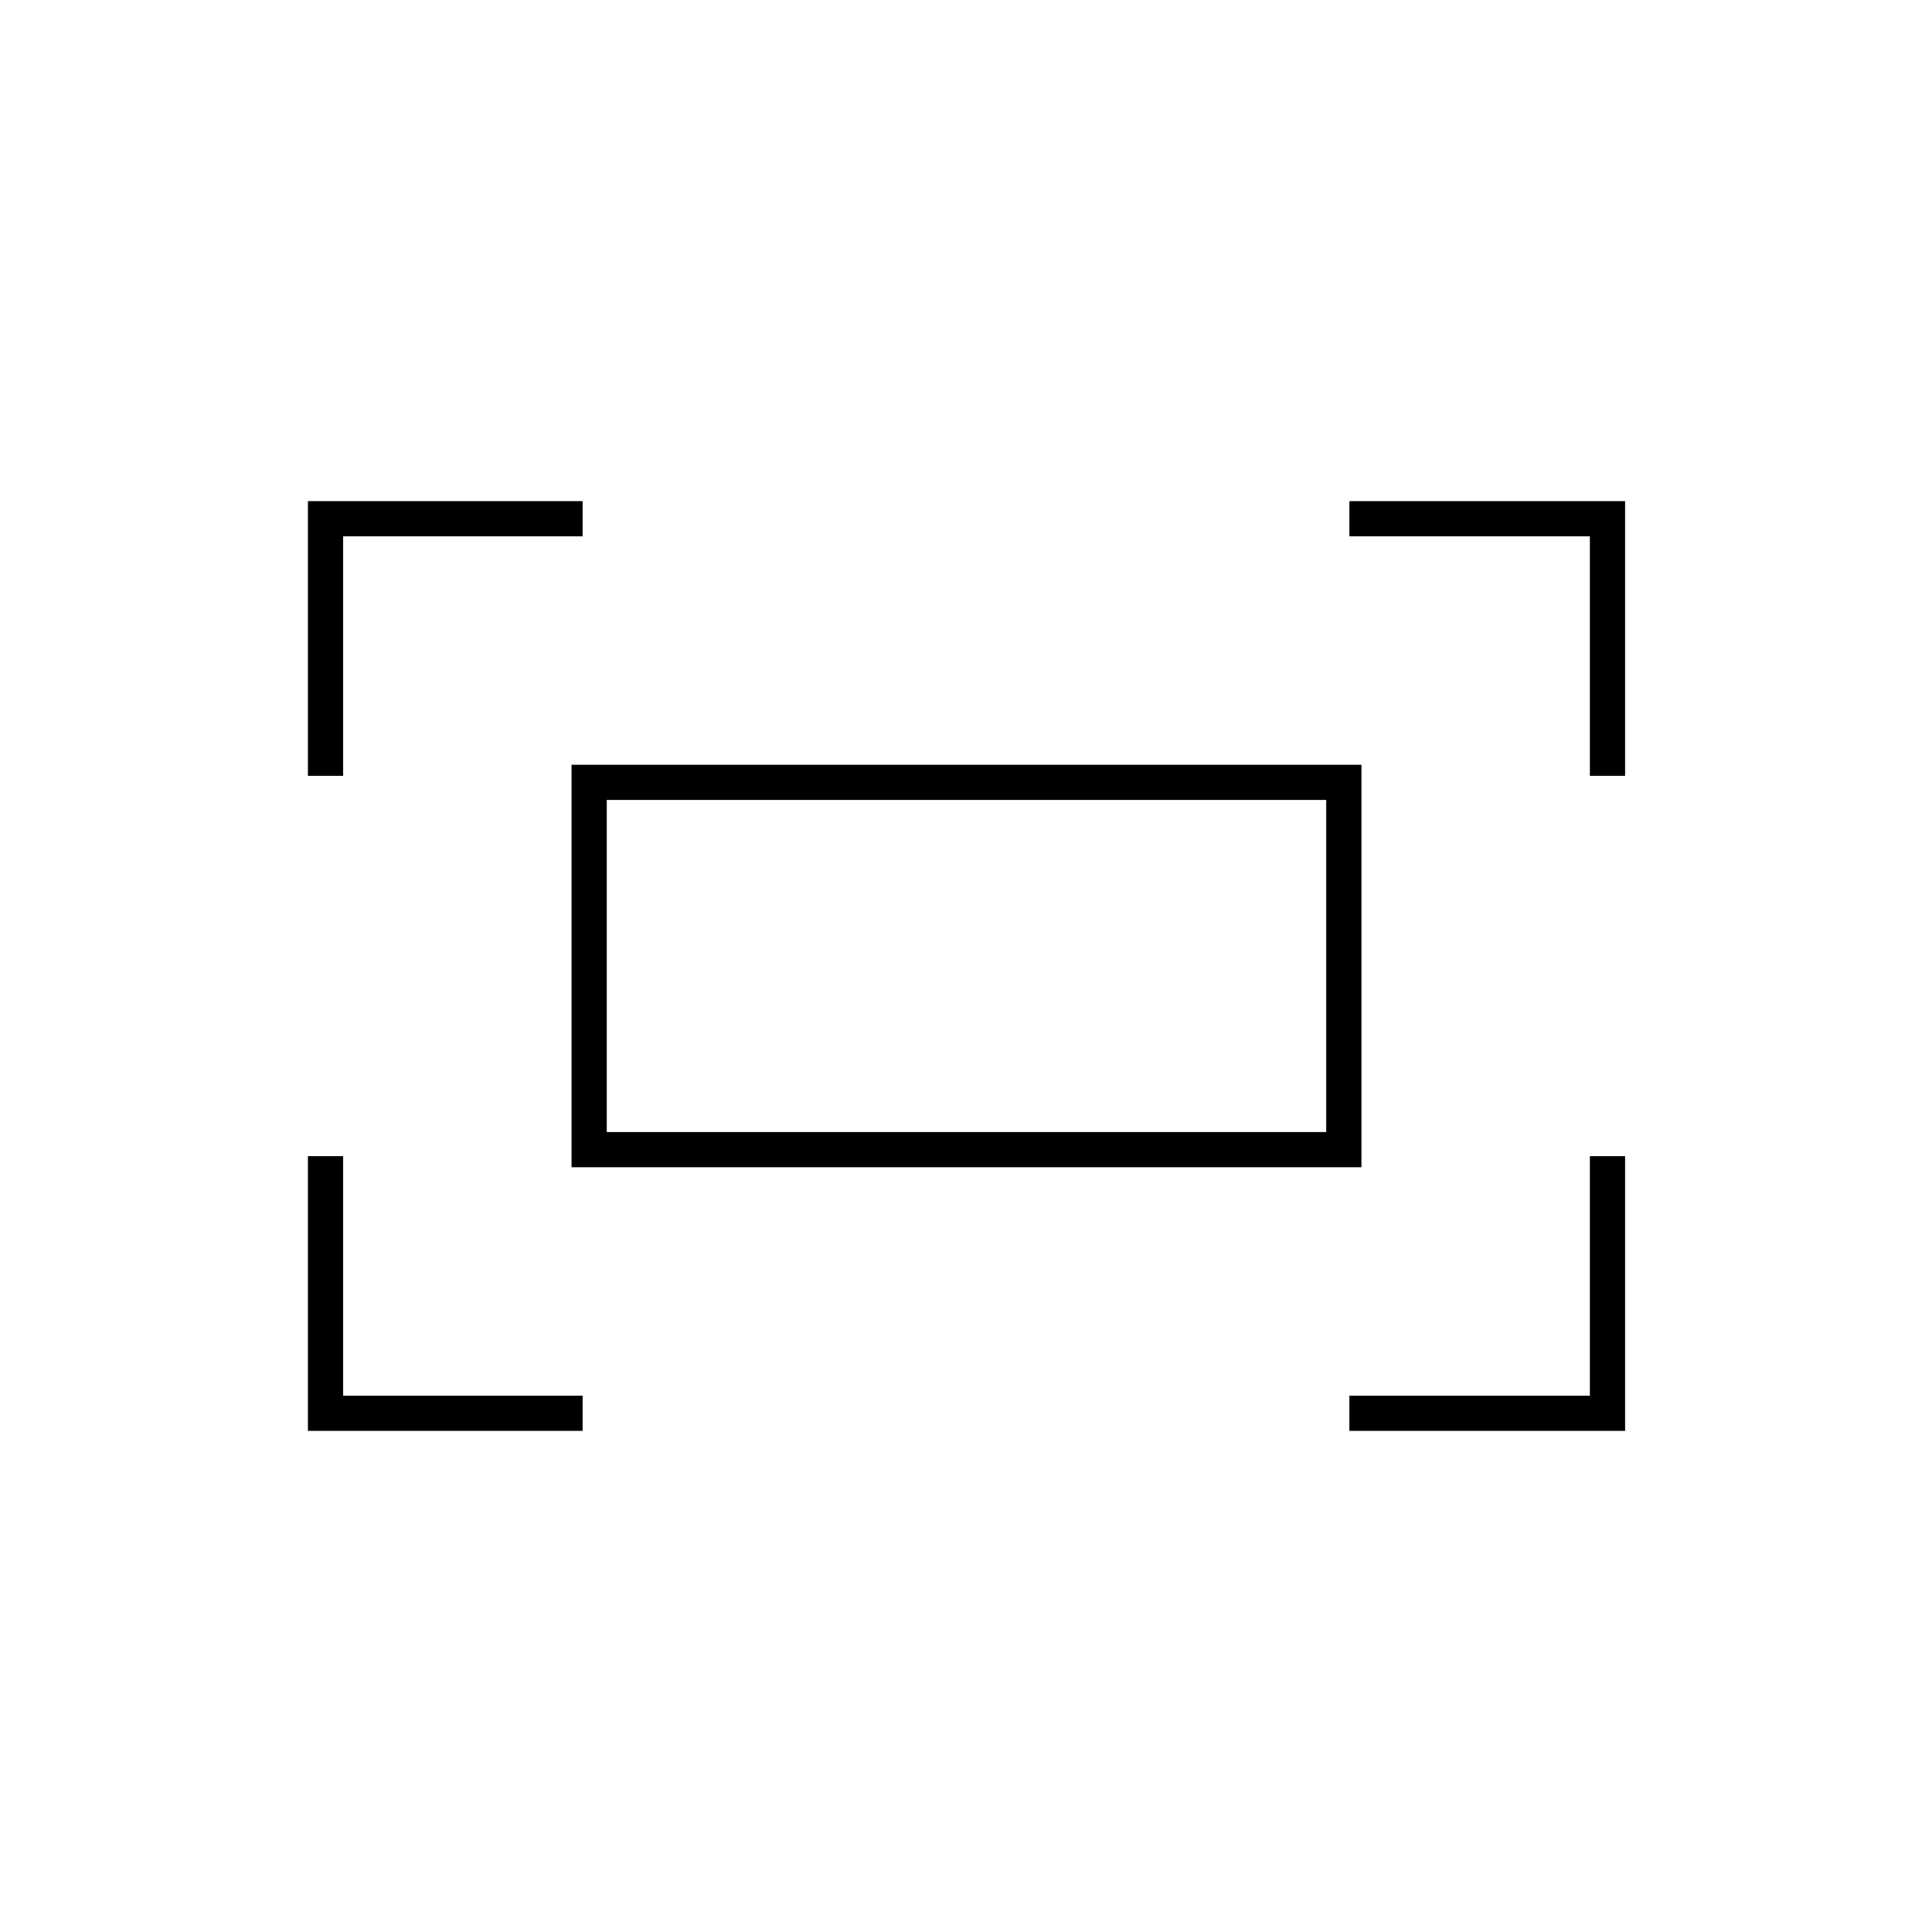 <svg xmlns="http://www.w3.org/2000/svg" height="20" viewBox="0 -960 960 960" width="20"><path d="M790-574.5v-119H670.5V-711h137v136.5H790Zm-637 0V-711h136.5v17.5h-119v119H153ZM670.5-249v-17.5H790v-119h17.5V-249h-137ZM153-249v-136.5h17.5v119h119v17.5H153Zm131-131v-200h392.5v200H284Zm17.5-17.5H659v-165H301.5v165Zm0 0v-165 165Z"/></svg>